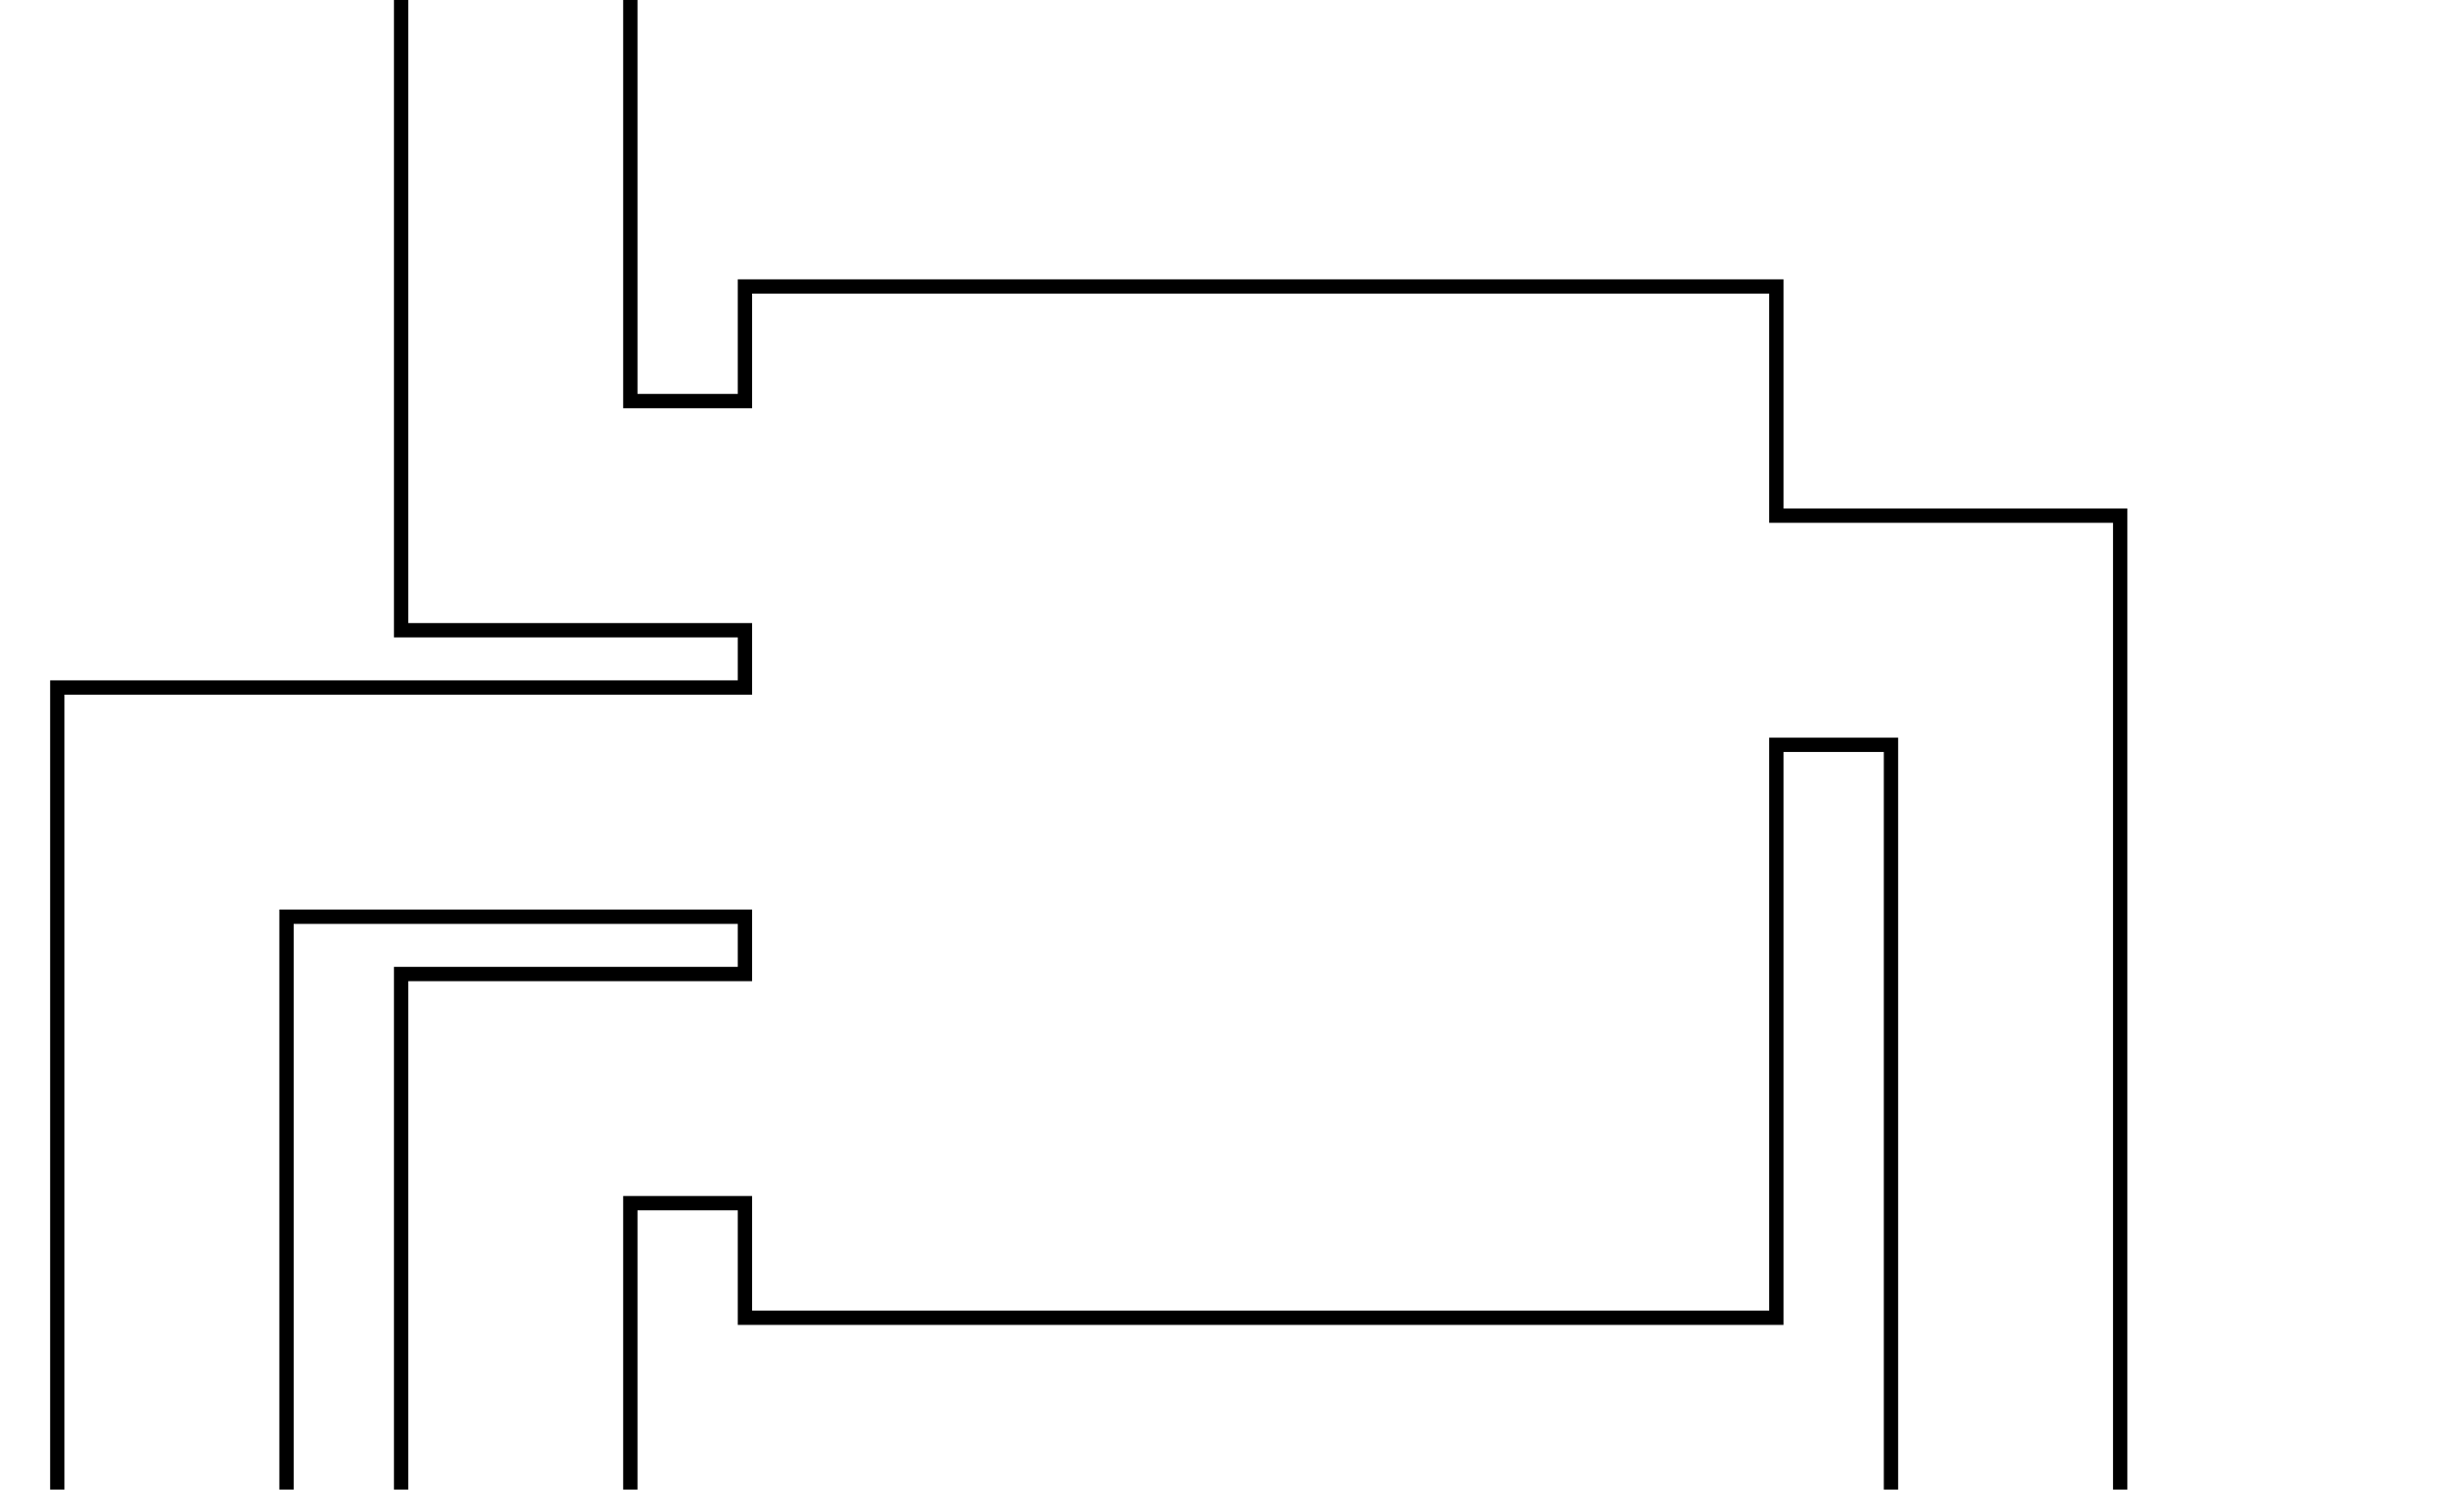 <svg version="1.1"
	 baseProfile="full"
	 viewBox="0 0 860 520"
	 preserveAspectRatio="xMidYMid meet">
	<polyline points="220,0,220,140,260,140,260,100,620,100,620,180,740,180,740,560"
			  stroke="black" stroke-width="5px" fill="none"/>
	<polyline points="20,560,20,240,260,240,260,220,140,220,140,0"
			  stroke="black" stroke-width="5px" fill="none"/>
	<polyline points="660,560,660,260,620,260,620,460,260,460,260,420,220,420,220,560"
			  stroke="black" stroke-width="5px" fill="none"/>
	<polyline points="100,560,100,320,260,320,260,340,140,340,140,560"
			  stroke="black" stroke-width="5px" fill="none"/>
</svg>
